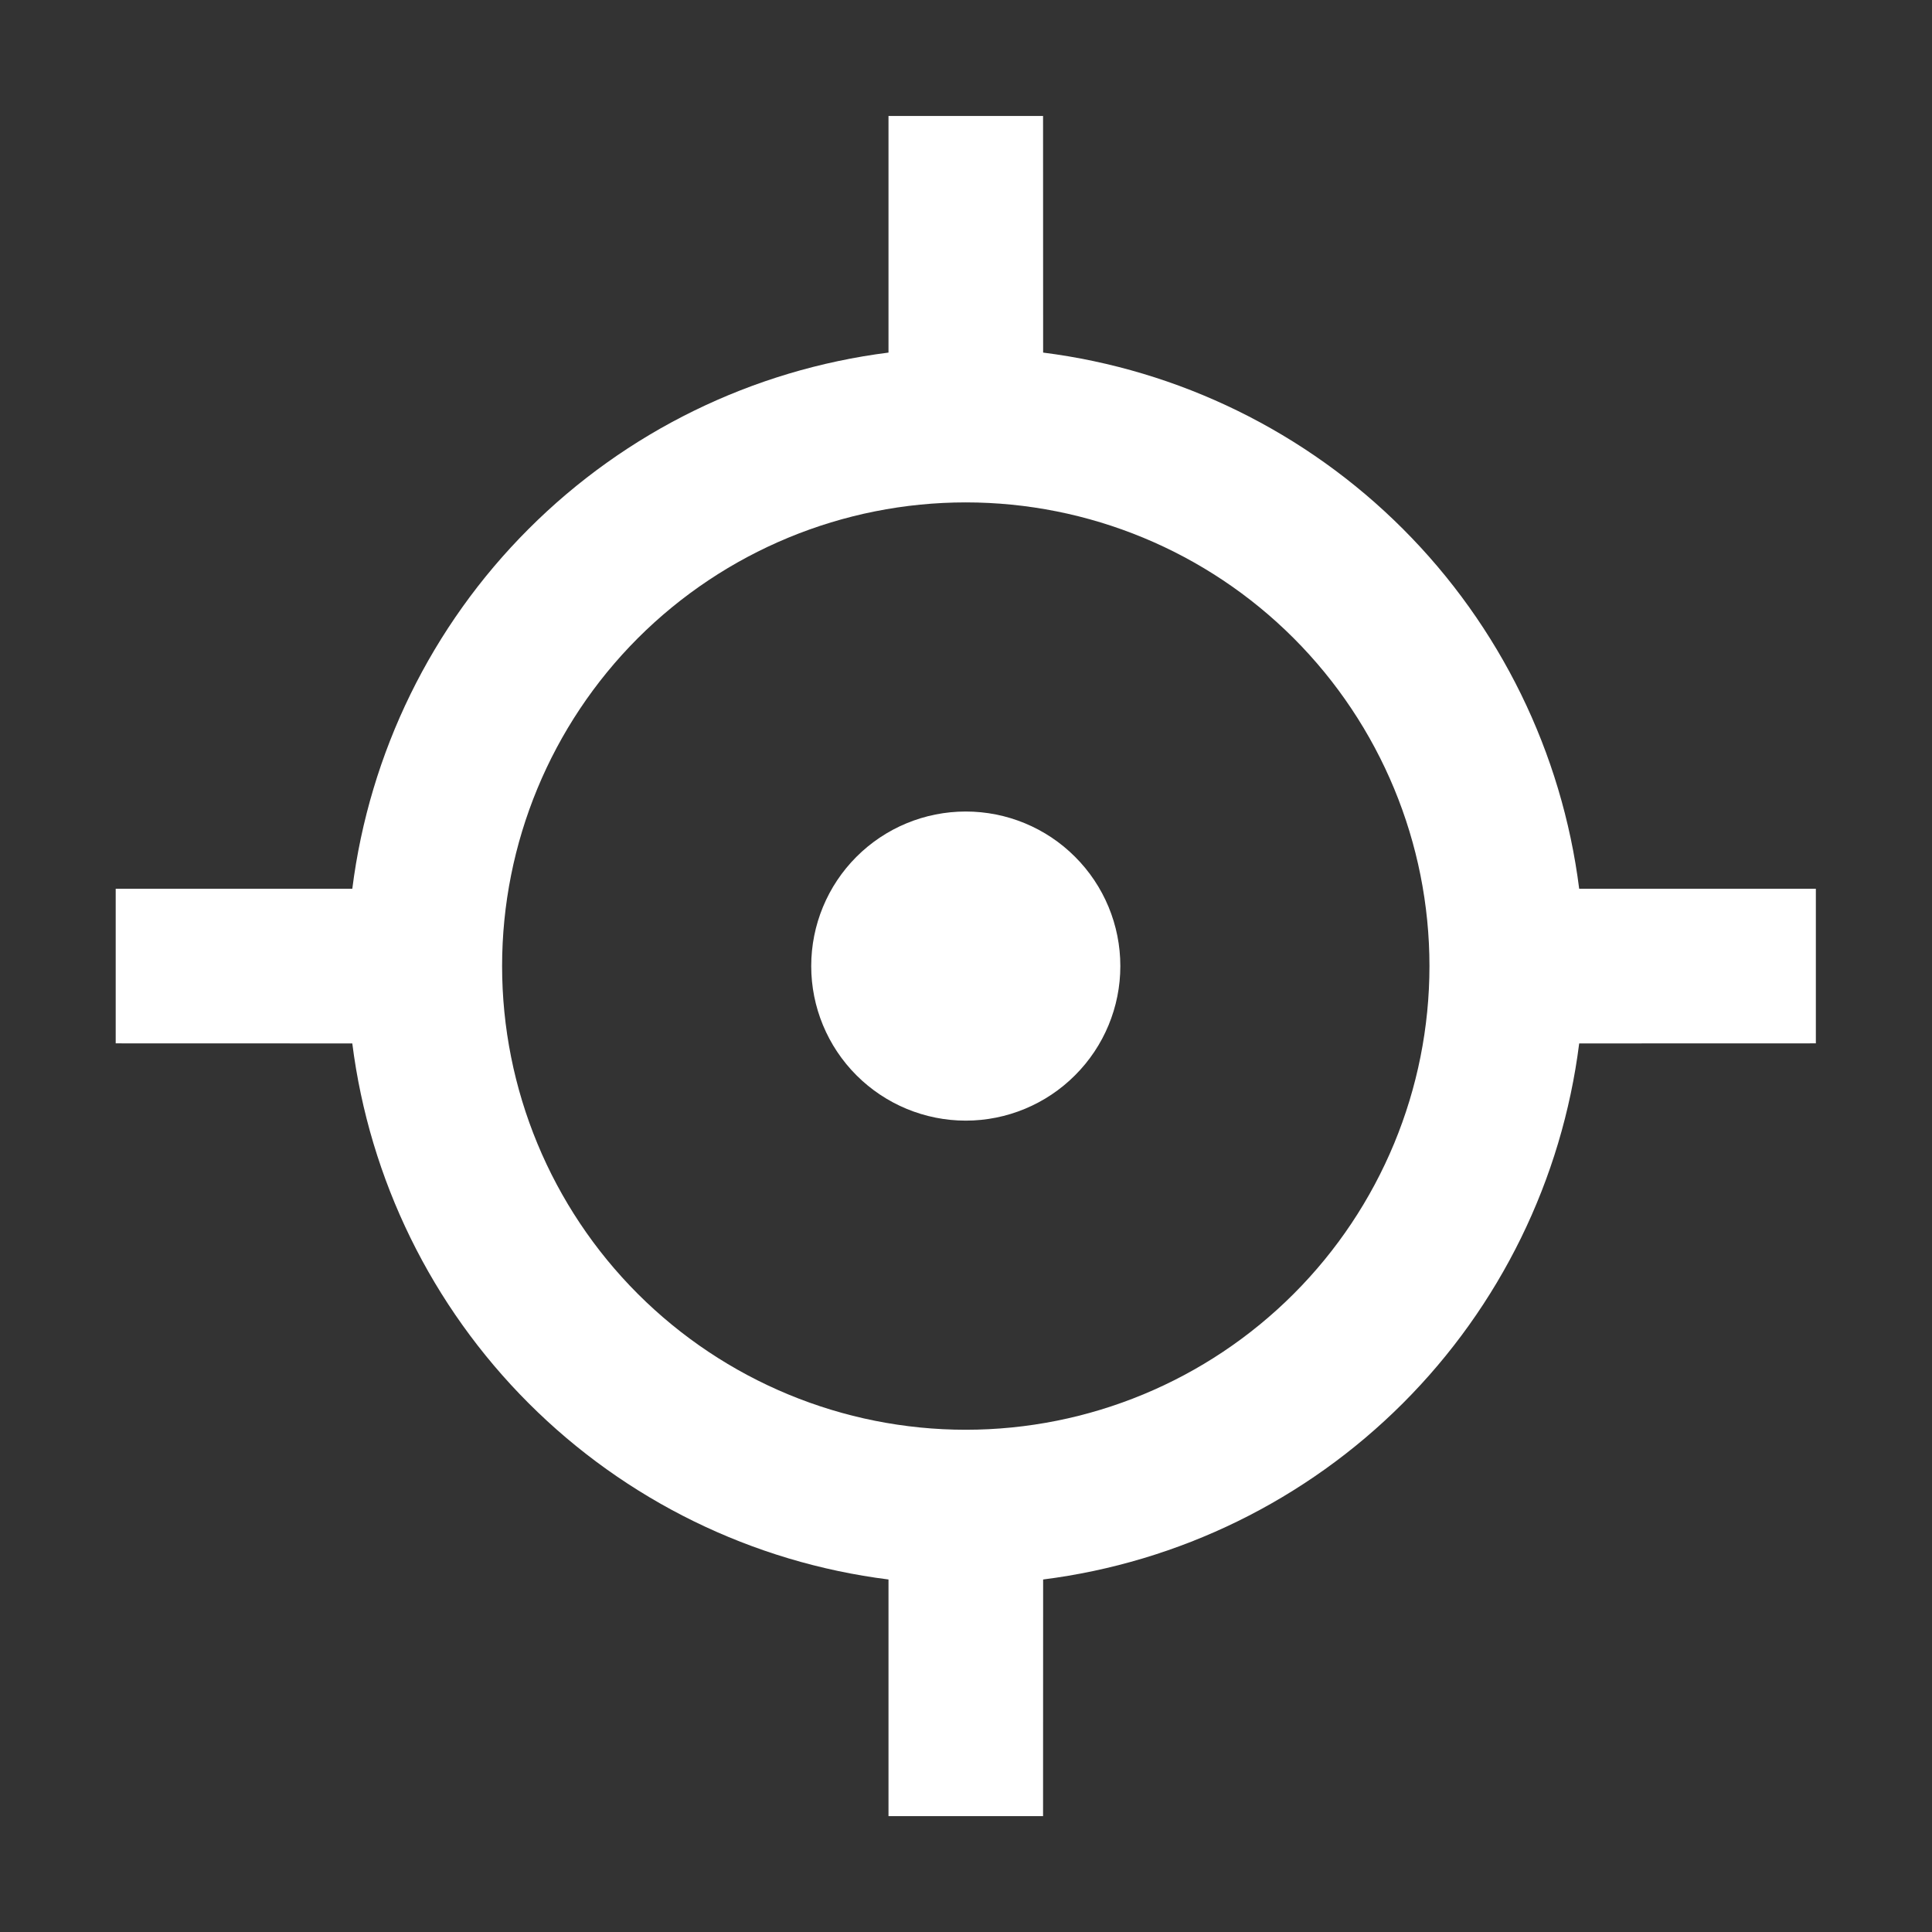 <svg width="26" height="26" viewBox="0 0 26 26" fill="none" xmlns="http://www.w3.org/2000/svg">
<rect x="0" y="0" width="26" height="26" fill="#333333" stroke="none"/>
<g clip-path="url(#clip0_443_9887)">
<path d="M14.037 1.561L14.038 4.745C15.87 4.977 17.574 5.812 18.88 7.118C20.186 8.424 21.021 10.128 21.252 11.961H24.437V14.041L21.252 14.042C21.021 15.874 20.186 17.578 18.88 18.884C17.574 20.19 15.87 21.024 14.038 21.256L14.037 24.441H11.957V21.256C10.124 21.025 8.42 20.19 7.114 18.884C5.808 17.578 4.973 15.874 4.741 14.042L1.557 14.041V11.961H4.741C4.973 10.128 5.807 8.424 7.114 7.118C8.42 5.811 10.124 4.977 11.957 4.745V1.561H14.037ZM12.997 6.761C11.342 6.761 9.755 7.418 8.584 8.588C7.414 9.759 6.757 11.346 6.757 13.001C6.757 14.656 7.414 16.243 8.584 17.413C9.755 18.583 11.342 19.241 12.997 19.241C14.652 19.241 16.239 18.583 17.409 17.413C18.579 16.243 19.237 14.656 19.237 13.001C19.237 11.346 18.579 9.759 17.409 8.588C16.239 7.418 14.652 6.761 12.997 6.761ZM12.997 10.921C13.548 10.921 14.078 11.14 14.467 11.53C14.858 11.92 15.077 12.449 15.077 13.001C15.077 13.552 14.858 14.081 14.467 14.471C14.078 14.861 13.548 15.081 12.997 15.081C12.445 15.081 11.916 14.861 11.526 14.471C11.136 14.081 10.917 13.552 10.917 13.001C10.917 12.449 11.136 11.92 11.526 11.53C11.916 11.14 12.445 10.921 12.997 10.921Z" fill="white"/>
</g>
<defs>
<clipPath id="clip0_443_9887">
<rect width="24.96" height="24.96" fill="white" transform="translate(0.52 0.52)"/>
</clipPath>
</defs>
</svg>
